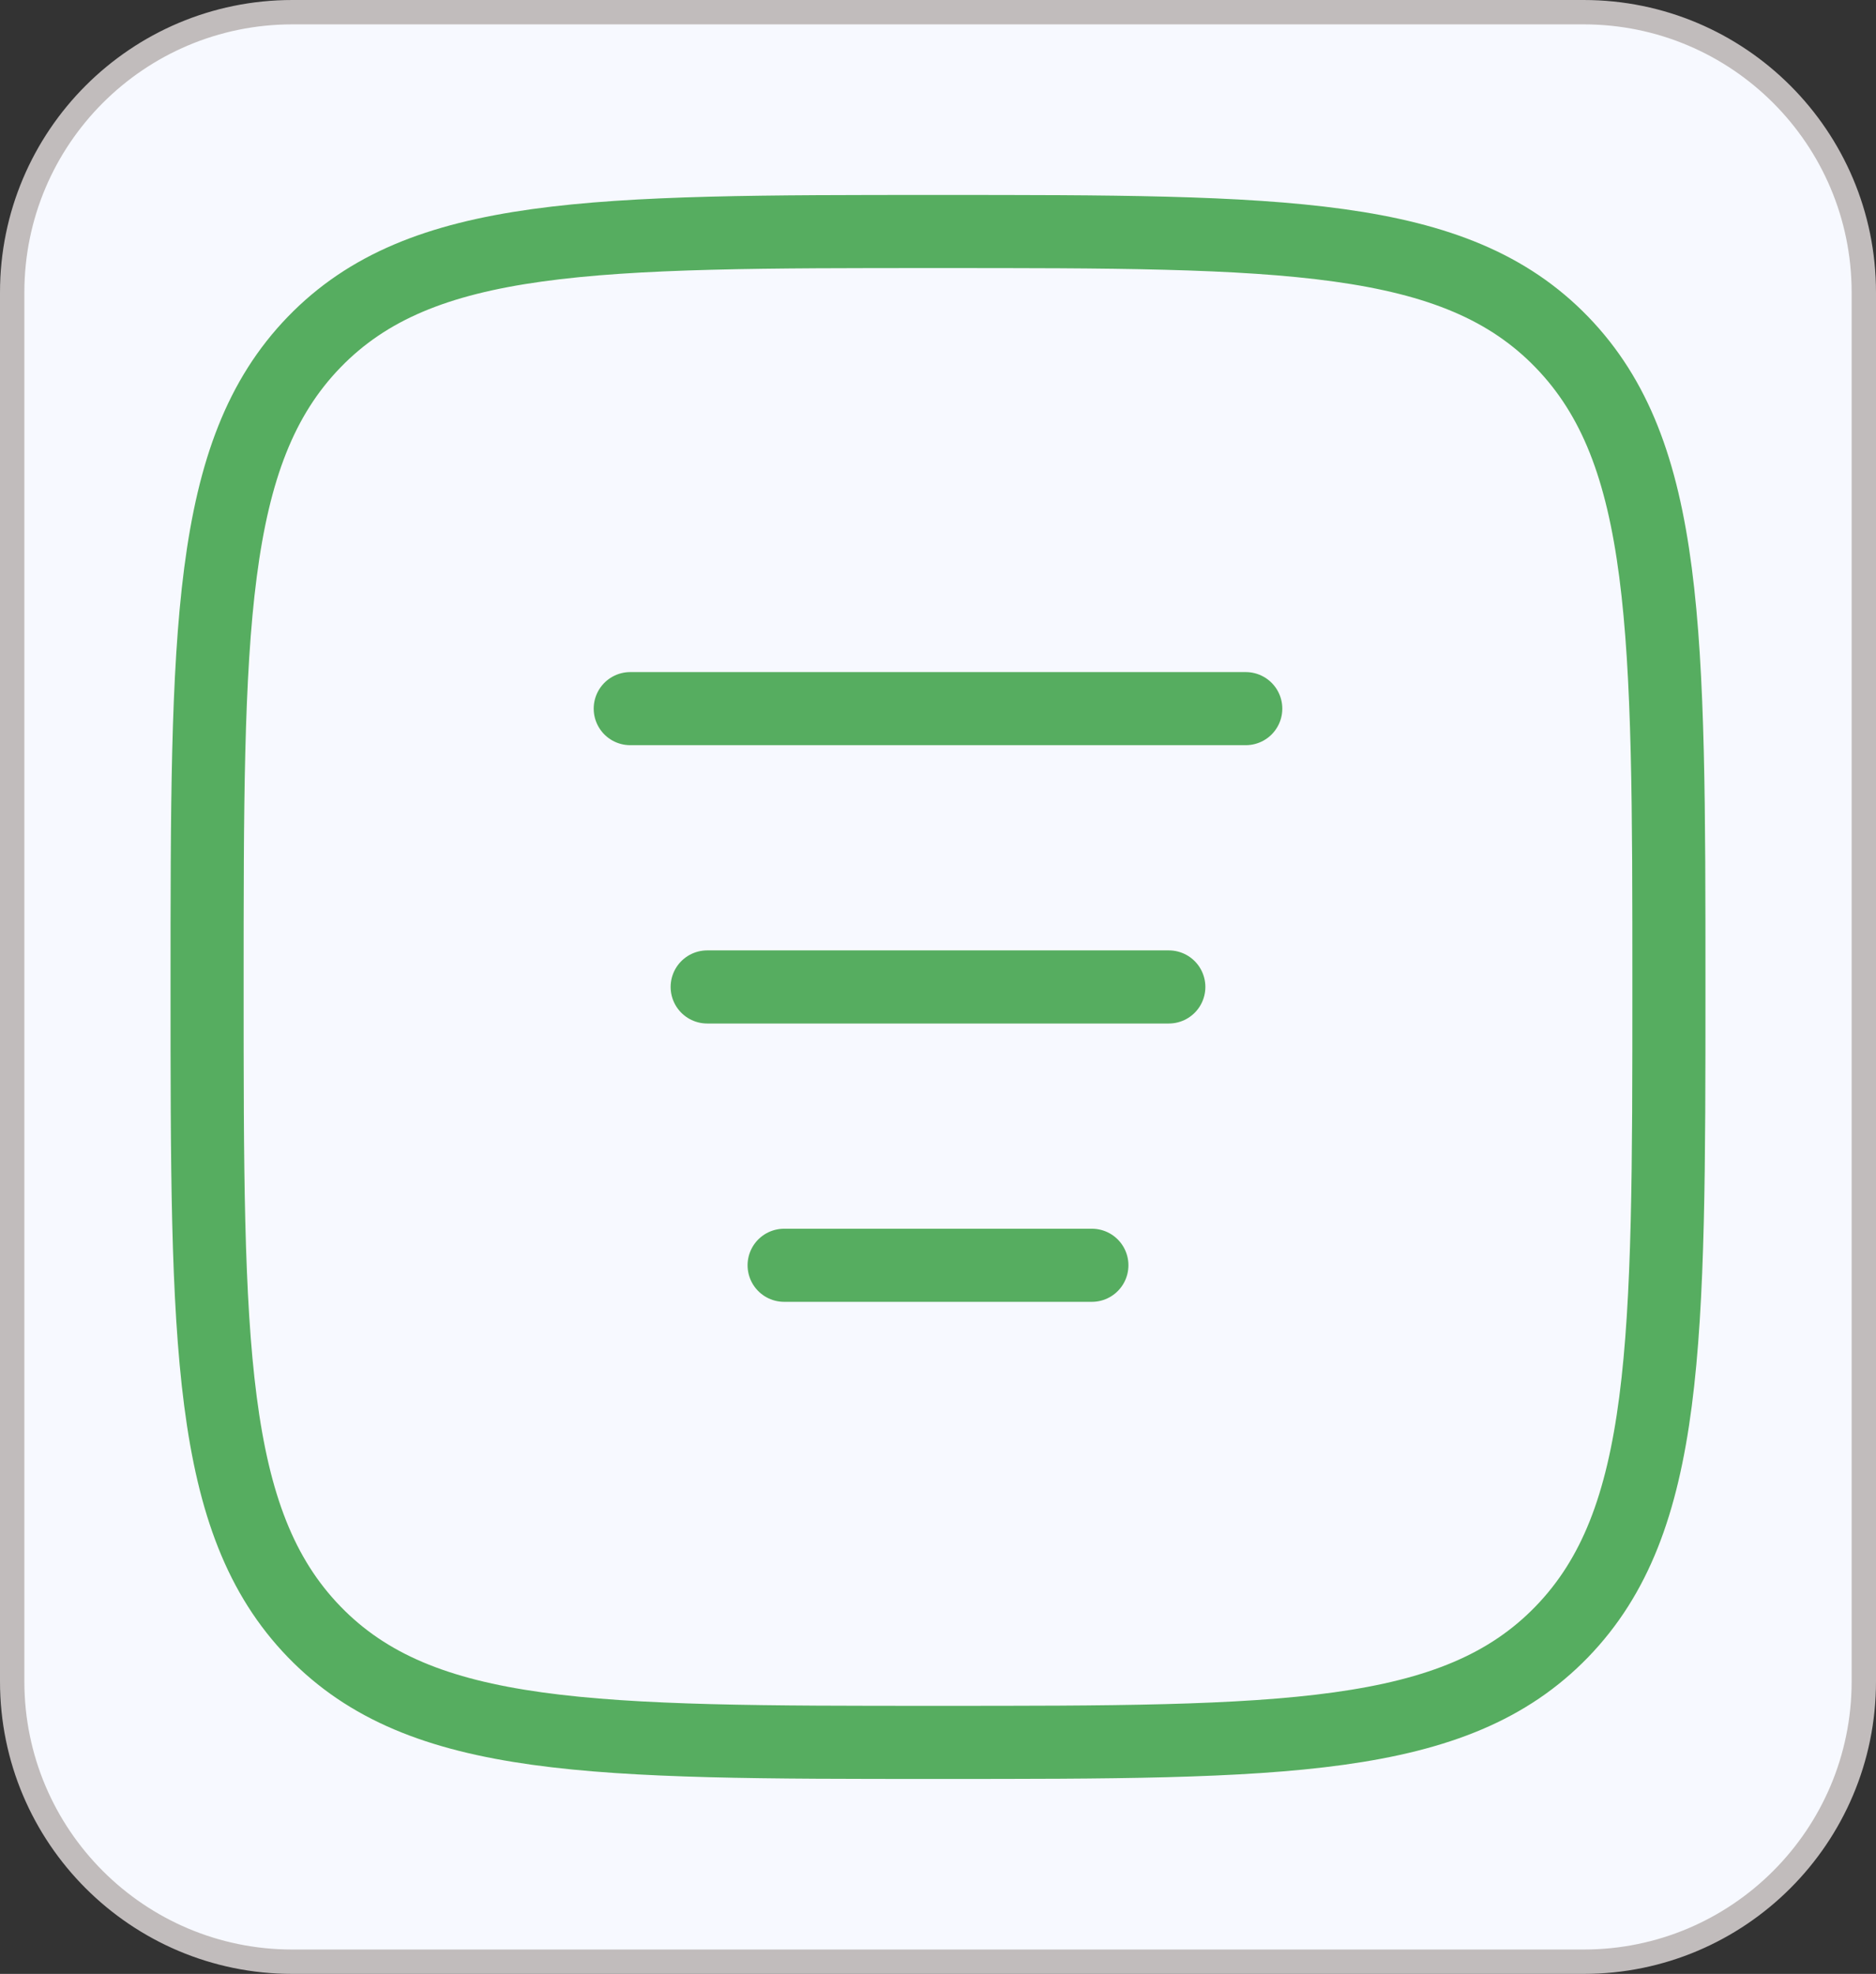 <svg width="77" height="81" viewBox="0 0 77 81" fill="none" xmlns="http://www.w3.org/2000/svg">
<rect x="0" y="0" width="77" height="81" fill="#333333" stroke="none"/>
<path d="M12 0.5H65C71.351 0.5 76.5 5.649 76.5 12V69C76.5 75.351 71.351 80.5 65 80.5H12C5.649 80.5 0.5 75.351 0.5 69V12C0.5 5.649 5.649 0.5 12 0.5Z" fill="#F7F9FF"/>
<path d="M12 0.5H65C71.351 0.5 76.5 5.649 76.5 12V69C76.5 75.351 71.351 80.5 65 80.5H12C5.649 80.5 0.5 75.351 0.5 69V12C0.5 5.649 5.649 0.5 12 0.5Z" stroke="#C1BCBC"/>
<path d="M8.5 40.5C8.5 25.887 8.5 18.58 12.893 14.04C17.287 9.5 24.358 9.5 38.5 9.5C52.642 9.5 59.713 9.5 64.107 14.04C68.5 18.58 68.5 25.887 68.5 40.5C68.5 55.114 68.5 62.42 64.107 66.96C59.713 71.5 52.642 71.5 38.5 71.5C24.358 71.5 17.287 71.5 12.893 66.96C8.5 62.42 8.5 55.114 8.5 40.5Z" stroke="#56AD60" stroke-width="3"/>
<path d="M29.026 40.5L47.974 40.5" stroke="#56AD60" stroke-width="3" stroke-linecap="round" stroke-linejoin="round"/>
<path d="M32.184 51.921H44.816" stroke="#56AD60" stroke-width="3" stroke-linecap="round" stroke-linejoin="round"/>
<path d="M25.868 29.079H51.132" stroke="#56AD60" stroke-width="3" stroke-linecap="round" stroke-linejoin="round"/>
</svg>
